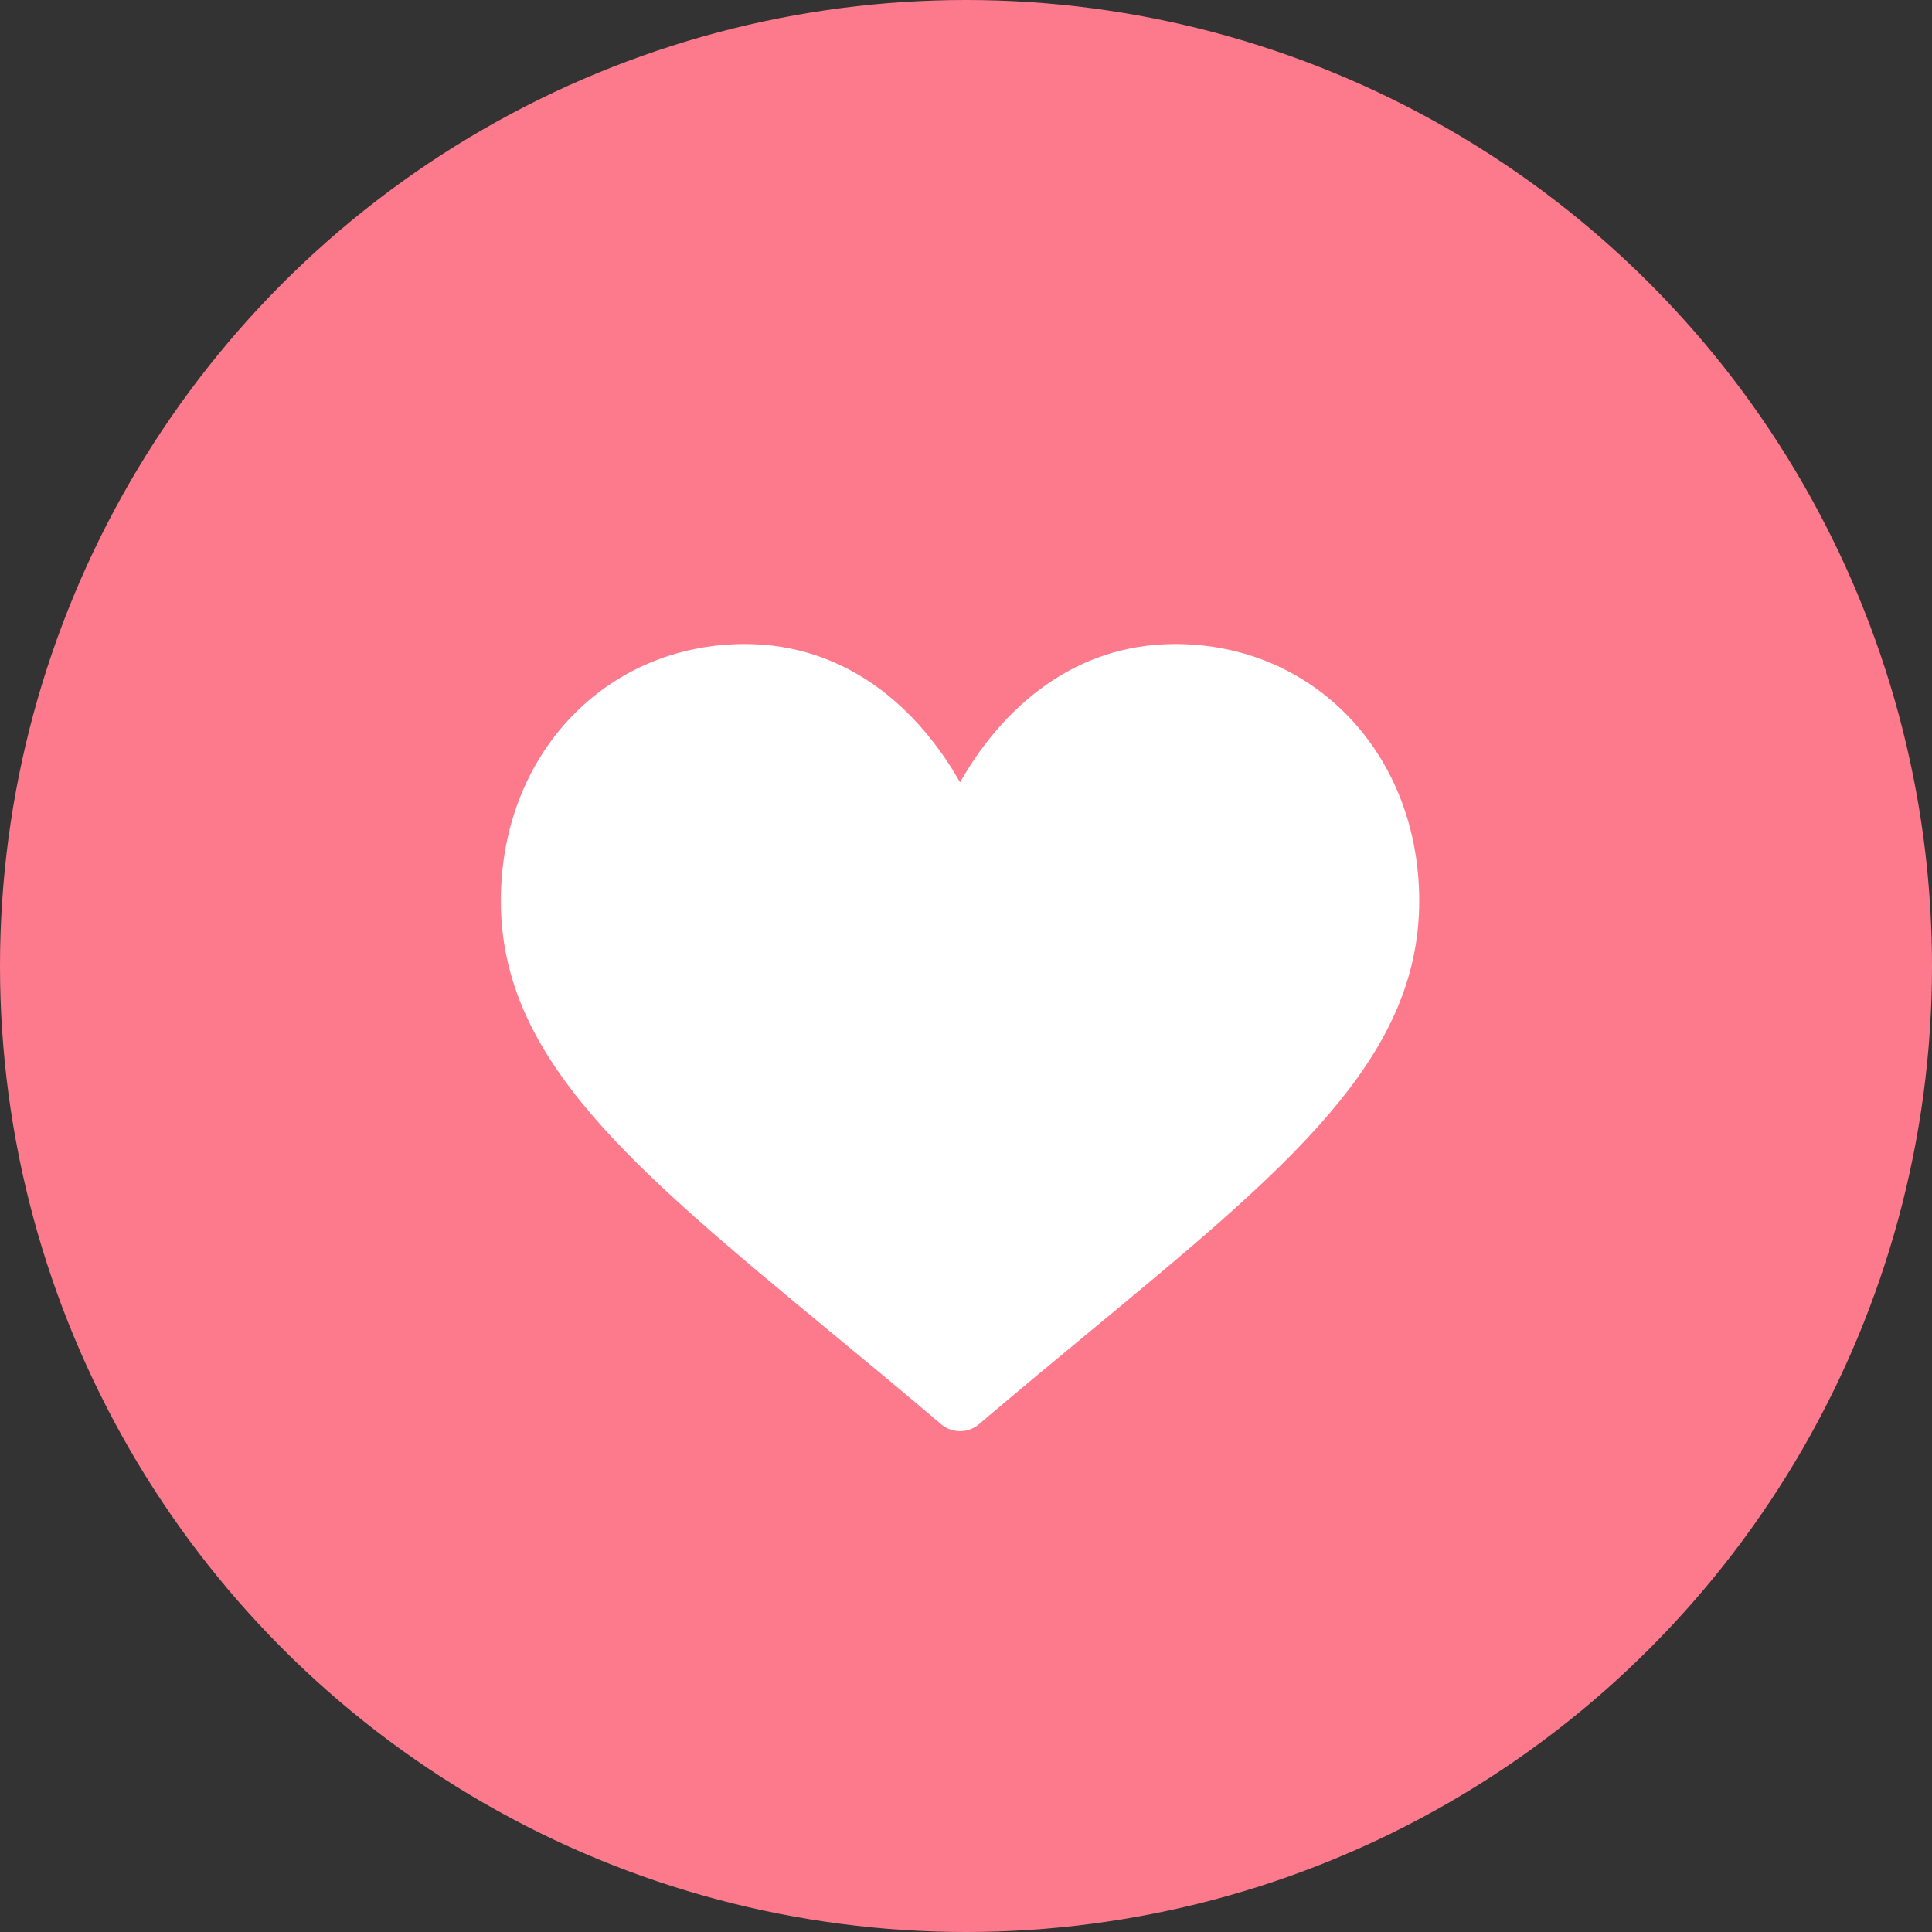 <?xml version="1.0" encoding="UTF-8"?>
<svg width="17px" height="17px" viewBox="0 0 17 17" version="1.1" xmlns="http://www.w3.org/2000/svg" xmlns:xlink="http://www.w3.org/1999/xlink">
    <rect x="0" y="0" width="17" height="17" fill="#333333" stroke="none"/>
    <!-- Generator: Sketch 63.1 (92452) - https://sketch.com -->
    <title>Group 4</title>
    <desc>Created with Sketch.</desc>
    <g id="Wireframes-v2-+-vorm" stroke="none" stroke-width="1" fill="none" fill-rule="evenodd">
        <g id="Baandeel-toevoegen---booster-Copy-4" transform="translate(-671, -345)">
            <g id="Group-4" transform="translate(671, 345)">
                <circle id="Mask" fill="#FD7A8C" cx="8.5" cy="8.5" r="8.5"></circle>
                <path d="M10.341,5.667 C9.903,5.667 9.501,5.802 9.147,6.068 C8.807,6.323 8.581,6.648 8.448,6.884 C8.314,6.648 8.088,6.323 7.749,6.068 C7.394,5.802 6.992,5.667 6.554,5.667 C5.33,5.667 4.407,6.638 4.407,7.927 C4.407,9.319 5.559,10.272 7.301,11.714 C7.597,11.958 7.933,12.236 8.281,12.532 C8.327,12.571 8.386,12.593 8.448,12.593 C8.509,12.593 8.568,12.571 8.614,12.532 C8.962,12.236 9.298,11.958 9.594,11.713 C11.336,10.272 12.488,9.319 12.488,7.927 C12.488,6.638 11.565,5.667 10.341,5.667 Z" id="Path" fill="#FFFFFF" fill-rule="nonzero"></path>
            </g>
        </g>
    </g>
</svg>